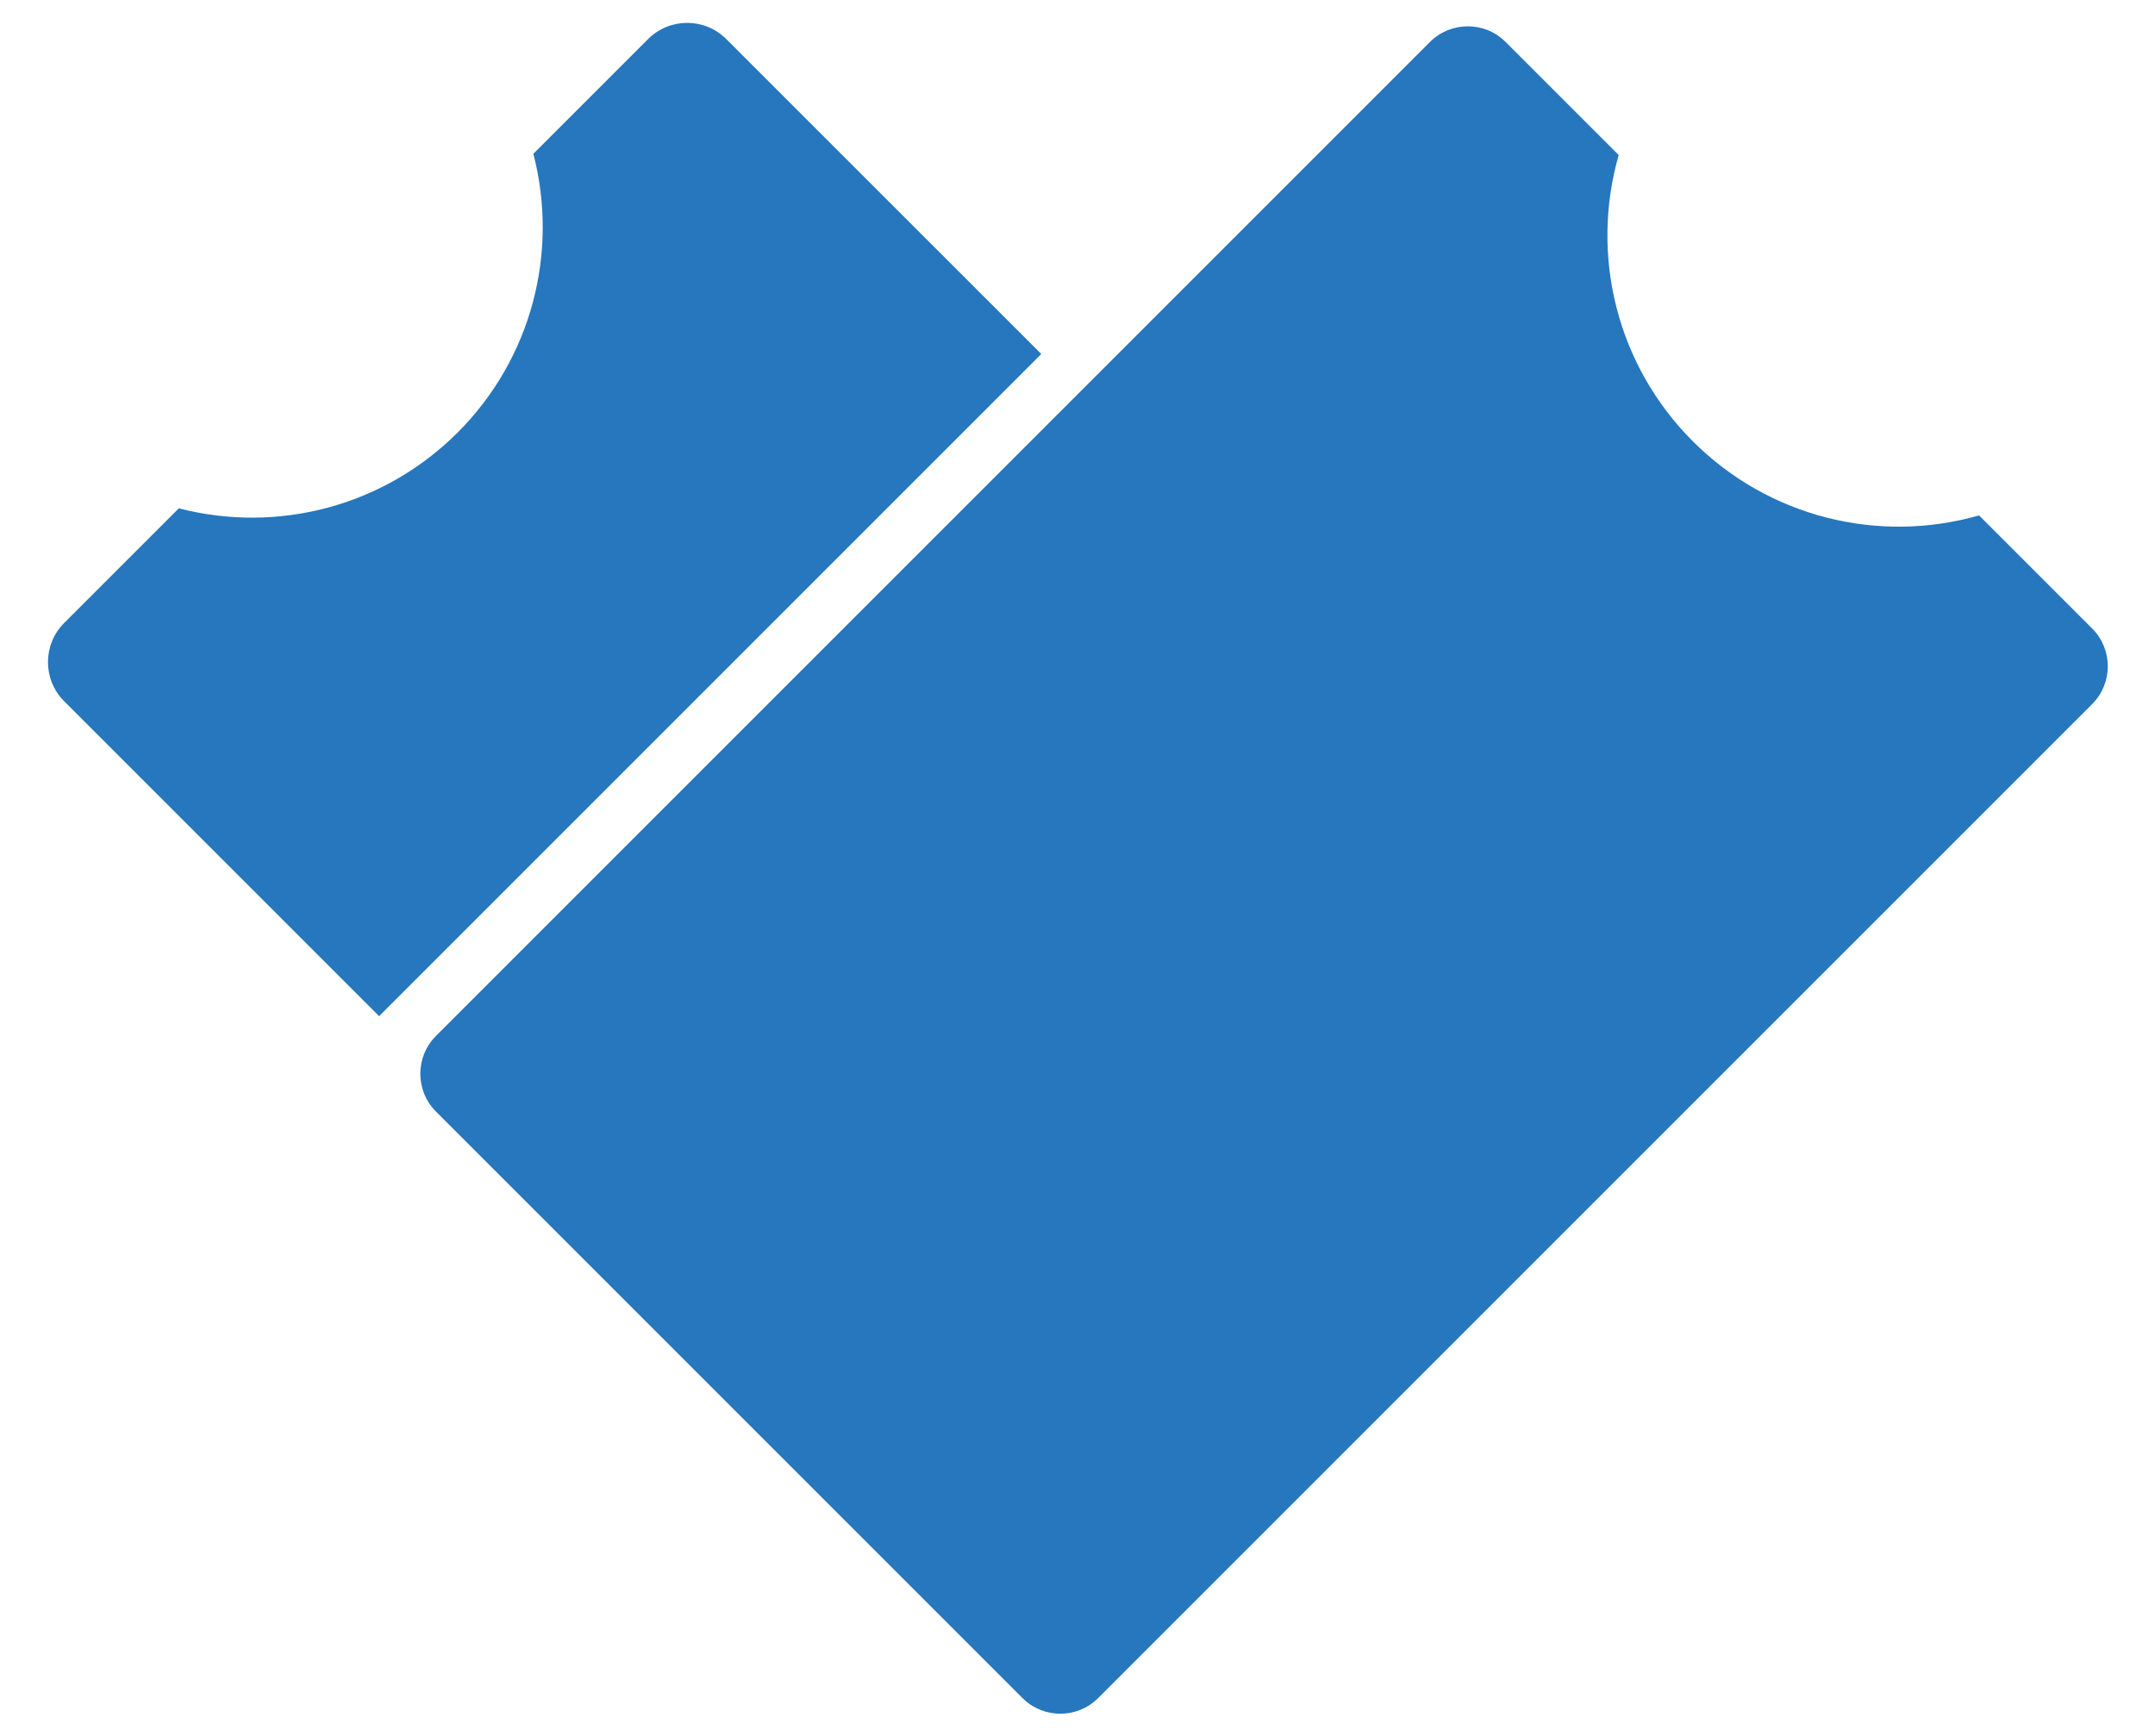 <svg width="36" height="29" viewBox="0 0 36 29" fill="none" xmlns="http://www.w3.org/2000/svg">
<g clip-path="url(#clip0_2203_18303)">
<path fill-rule="evenodd" clip-rule="evenodd" d="M27.041 2.59L25.153 0.702C24.804 0.352 24.237 0.352 23.887 0.702L7.284 17.305C6.934 17.655 6.934 18.221 7.284 18.571L17.08 28.367C17.43 28.717 17.996 28.717 18.346 28.367L34.949 11.764C35.299 11.414 35.299 10.848 34.949 10.498L33.061 8.61C31.376 9.093 29.544 8.637 28.279 7.372C27.014 6.107 26.558 4.275 27.041 2.59Z" fill="#2677BD"/>
<path fill-rule="evenodd" clip-rule="evenodd" d="M8.91 2.569L10.826 0.653C11.187 0.292 11.772 0.292 12.133 0.653L17.395 5.914L6.333 16.976L1.072 11.715C0.711 11.354 0.711 10.768 1.072 10.407L2.987 8.492C4.644 8.92 6.414 8.456 7.645 7.226C8.875 5.996 9.339 4.225 8.91 2.569Z" fill="#2677BD"/>
</g>
<defs>
<clipPath id="clip0_2203_18303">
<rect width="35.164" height="29.001" fill="white" transform="translate(0.418)"/>
</clipPath>
</defs>
</svg>
